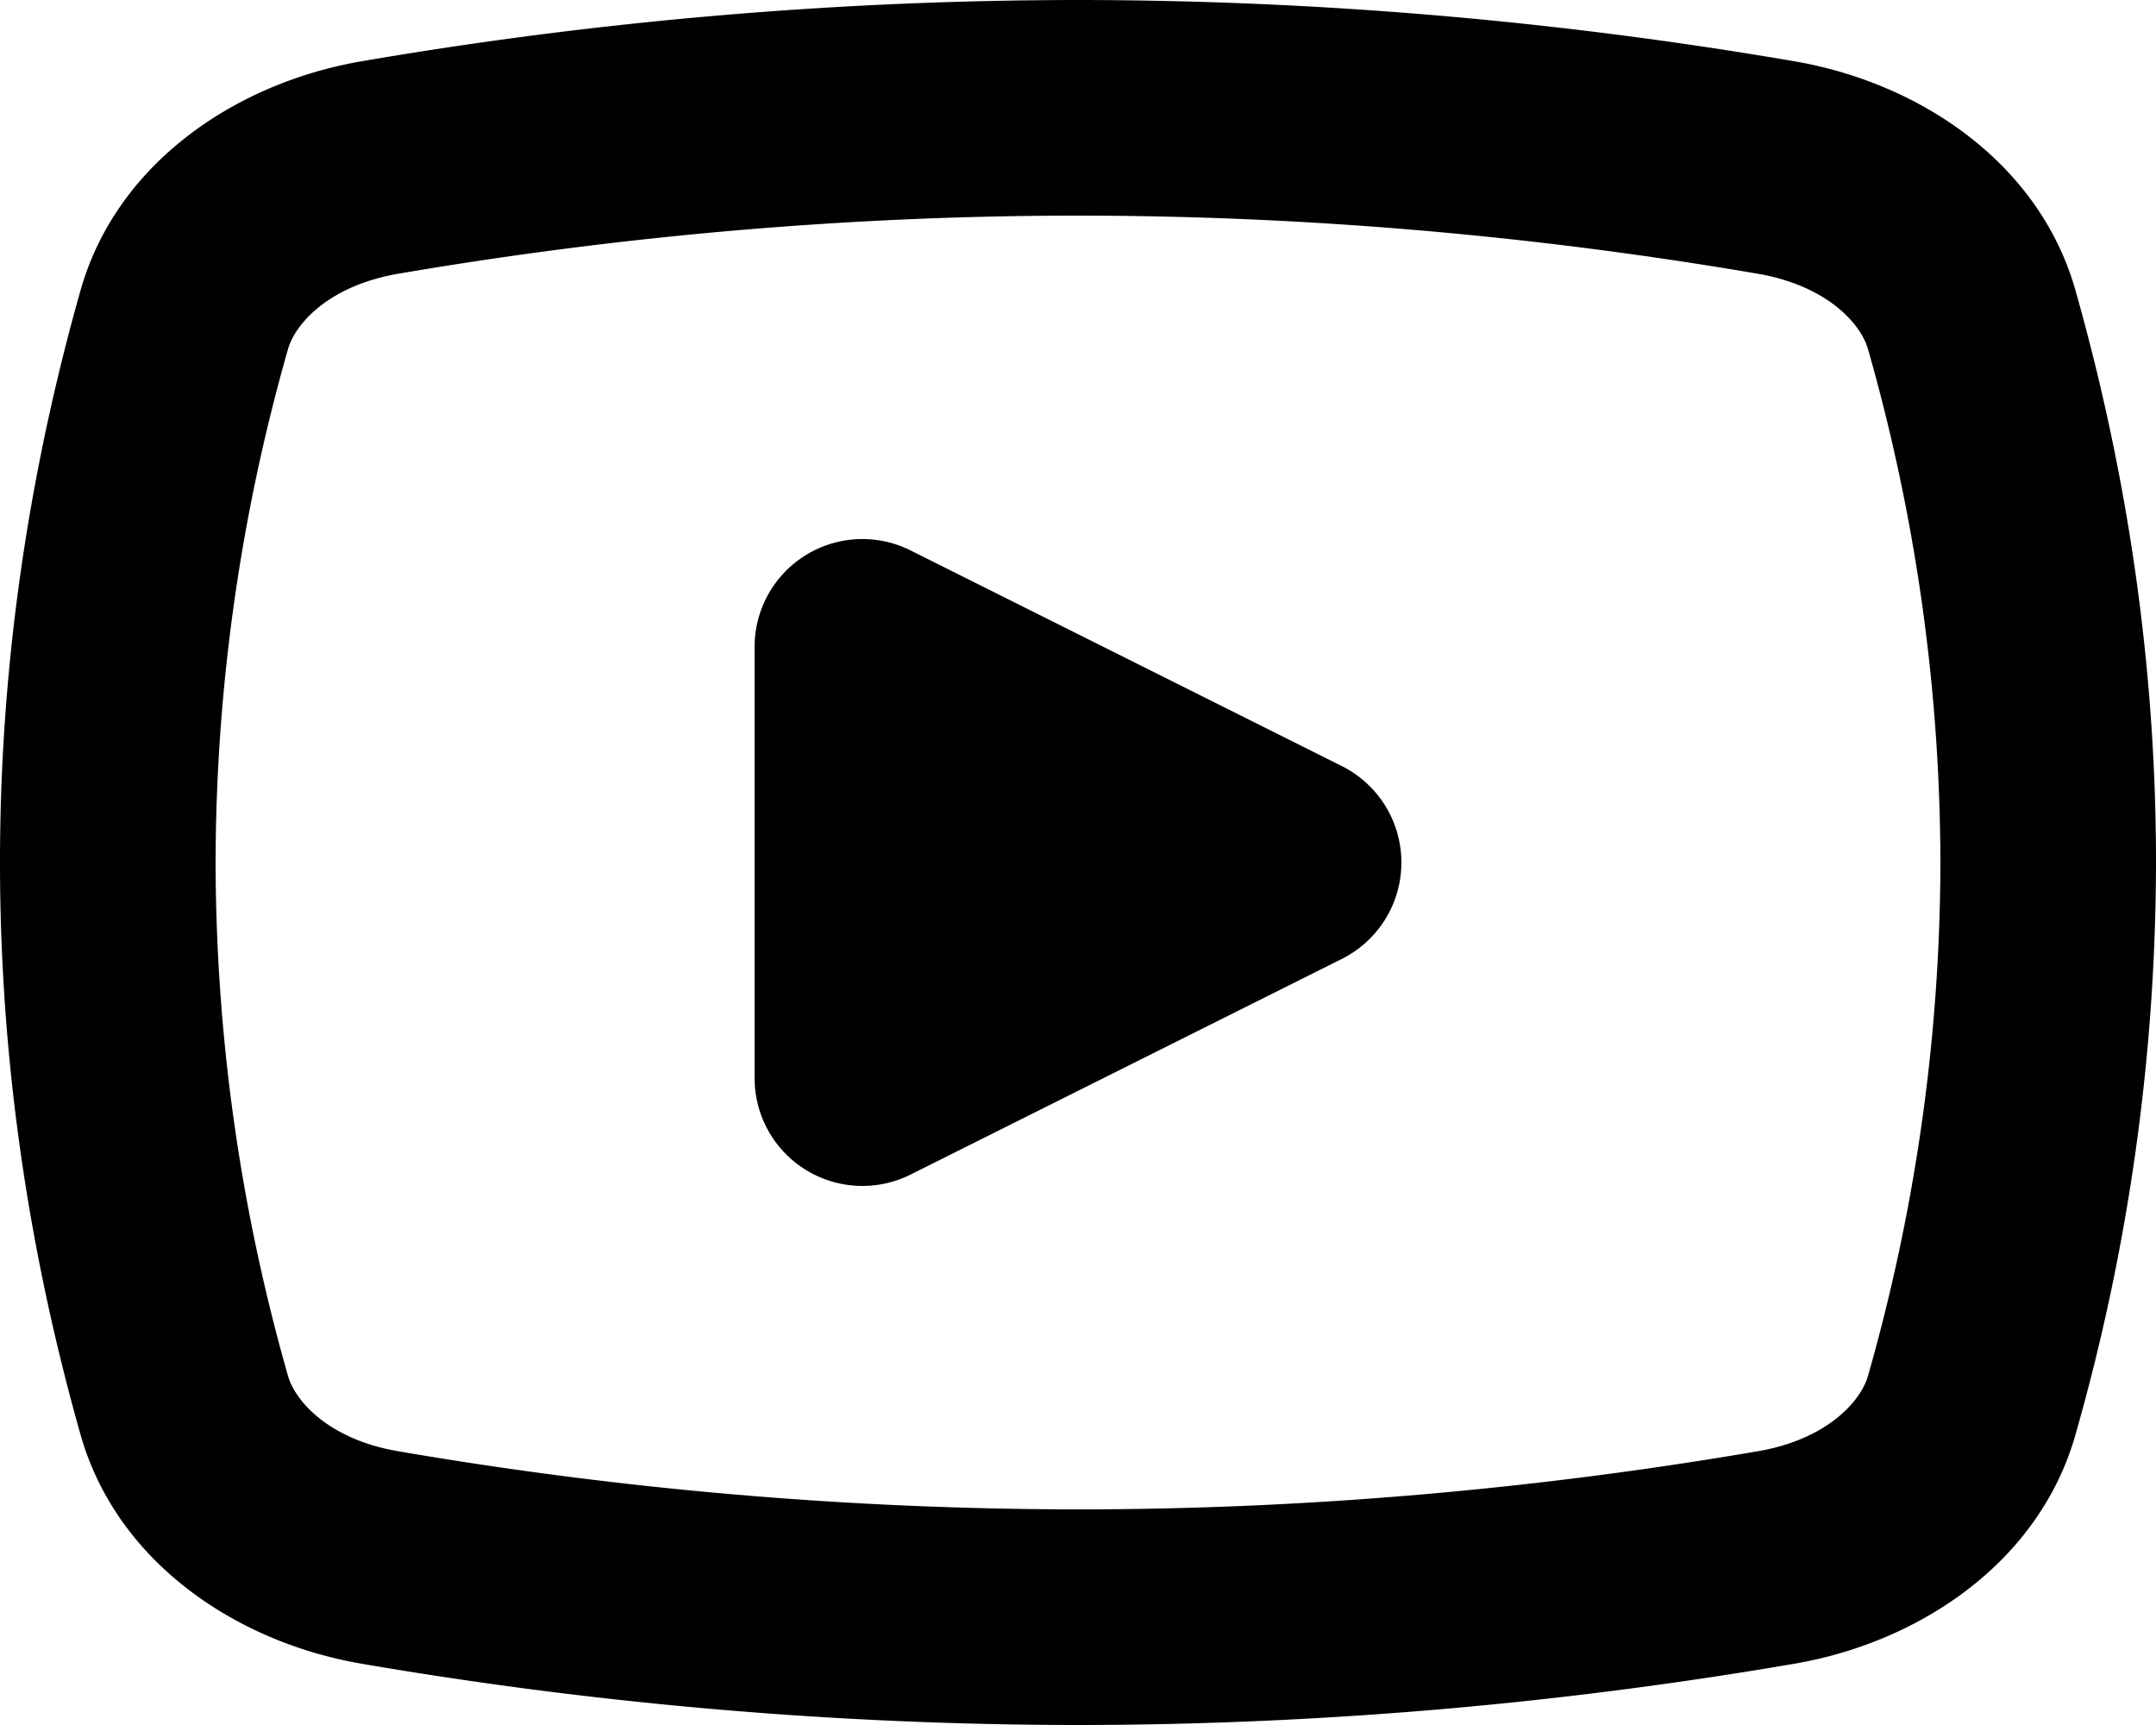 <svg viewBox="0 0 45 36" xmlns="http://www.w3.org/2000/svg" aria-hidden="true">
  <path fill-rule="evenodd" clip-rule="evenodd" d="M42.75 15.752a2.25 2.25 0 0 1 2.25 2.25 43.7 43.7 0 0 1-1.68 11.936c-.75 2.653-3.238 4.334-5.872 4.784A88.873 88.873 0 0 1 22.5 36a2.25 2.25 0 0 1 0-4.5c4.71 0 9.483-.408 14.189-1.213 1.45-.248 2.152-1.048 2.3-1.574A39.233 39.233 0 0 0 40.5 18.002a2.25 2.25 0 0 1 2.25-2.25Z" fill="currentColor"/>
  <path fill-rule="evenodd" clip-rule="evenodd" d="M42.75 20.25A2.25 2.25 0 0 0 45 18c0-3.997-.562-7.986-1.68-11.937-.75-2.654-3.237-4.334-5.872-4.785A88.869 88.869 0 0 0 22.5 0a2.25 2.25 0 0 0 0 4.5c4.71 0 9.483.408 14.189 1.213 1.45.249 2.152 1.048 2.3 1.574A39.255 39.255 0 0 1 40.5 18.002a2.249 2.249 0 0 0 2.25 2.248Z" fill="currentColor"/>
  <path fill-rule="evenodd" clip-rule="evenodd" d="M2.25 20.25A2.25 2.25 0 0 1 0 18c0-3.997.562-7.986 1.68-11.937.75-2.654 3.237-4.334 5.872-4.785A88.868 88.868 0 0 1 22.5 0a2.25 2.25 0 0 1 0 4.5c-4.71 0-9.483.408-14.189 1.213-1.45.249-2.152 1.048-2.3 1.574A39.246 39.246 0 0 0 4.5 18a2.25 2.25 0 0 1-2.25 2.25Z" fill="currentColor"/>
  <path fill-rule="evenodd" clip-rule="evenodd" d="M2.25 15.75A2.25 2.25 0 0 0 0 18c0 3.996.562 7.986 1.68 11.937.75 2.654 3.237 4.334 5.872 4.785A88.864 88.864 0 0 0 22.5 36a2.25 2.25 0 0 0 0-4.5 84.37 84.37 0 0 1-14.189-1.213c-1.45-.248-2.152-1.048-2.3-1.574A39.242 39.242 0 0 1 4.5 18a2.25 2.25 0 0 0-2.25-2.25Zm14.567-4.164a2.25 2.25 0 0 1 2.19-.098l9 4.5a2.25 2.25 0 0 1 0 4.024l-9 4.5A2.25 2.25 0 0 1 15.75 22.5v-9c0-.78.404-1.504 1.067-1.914Z" fill="currentColor"/>
</svg>
